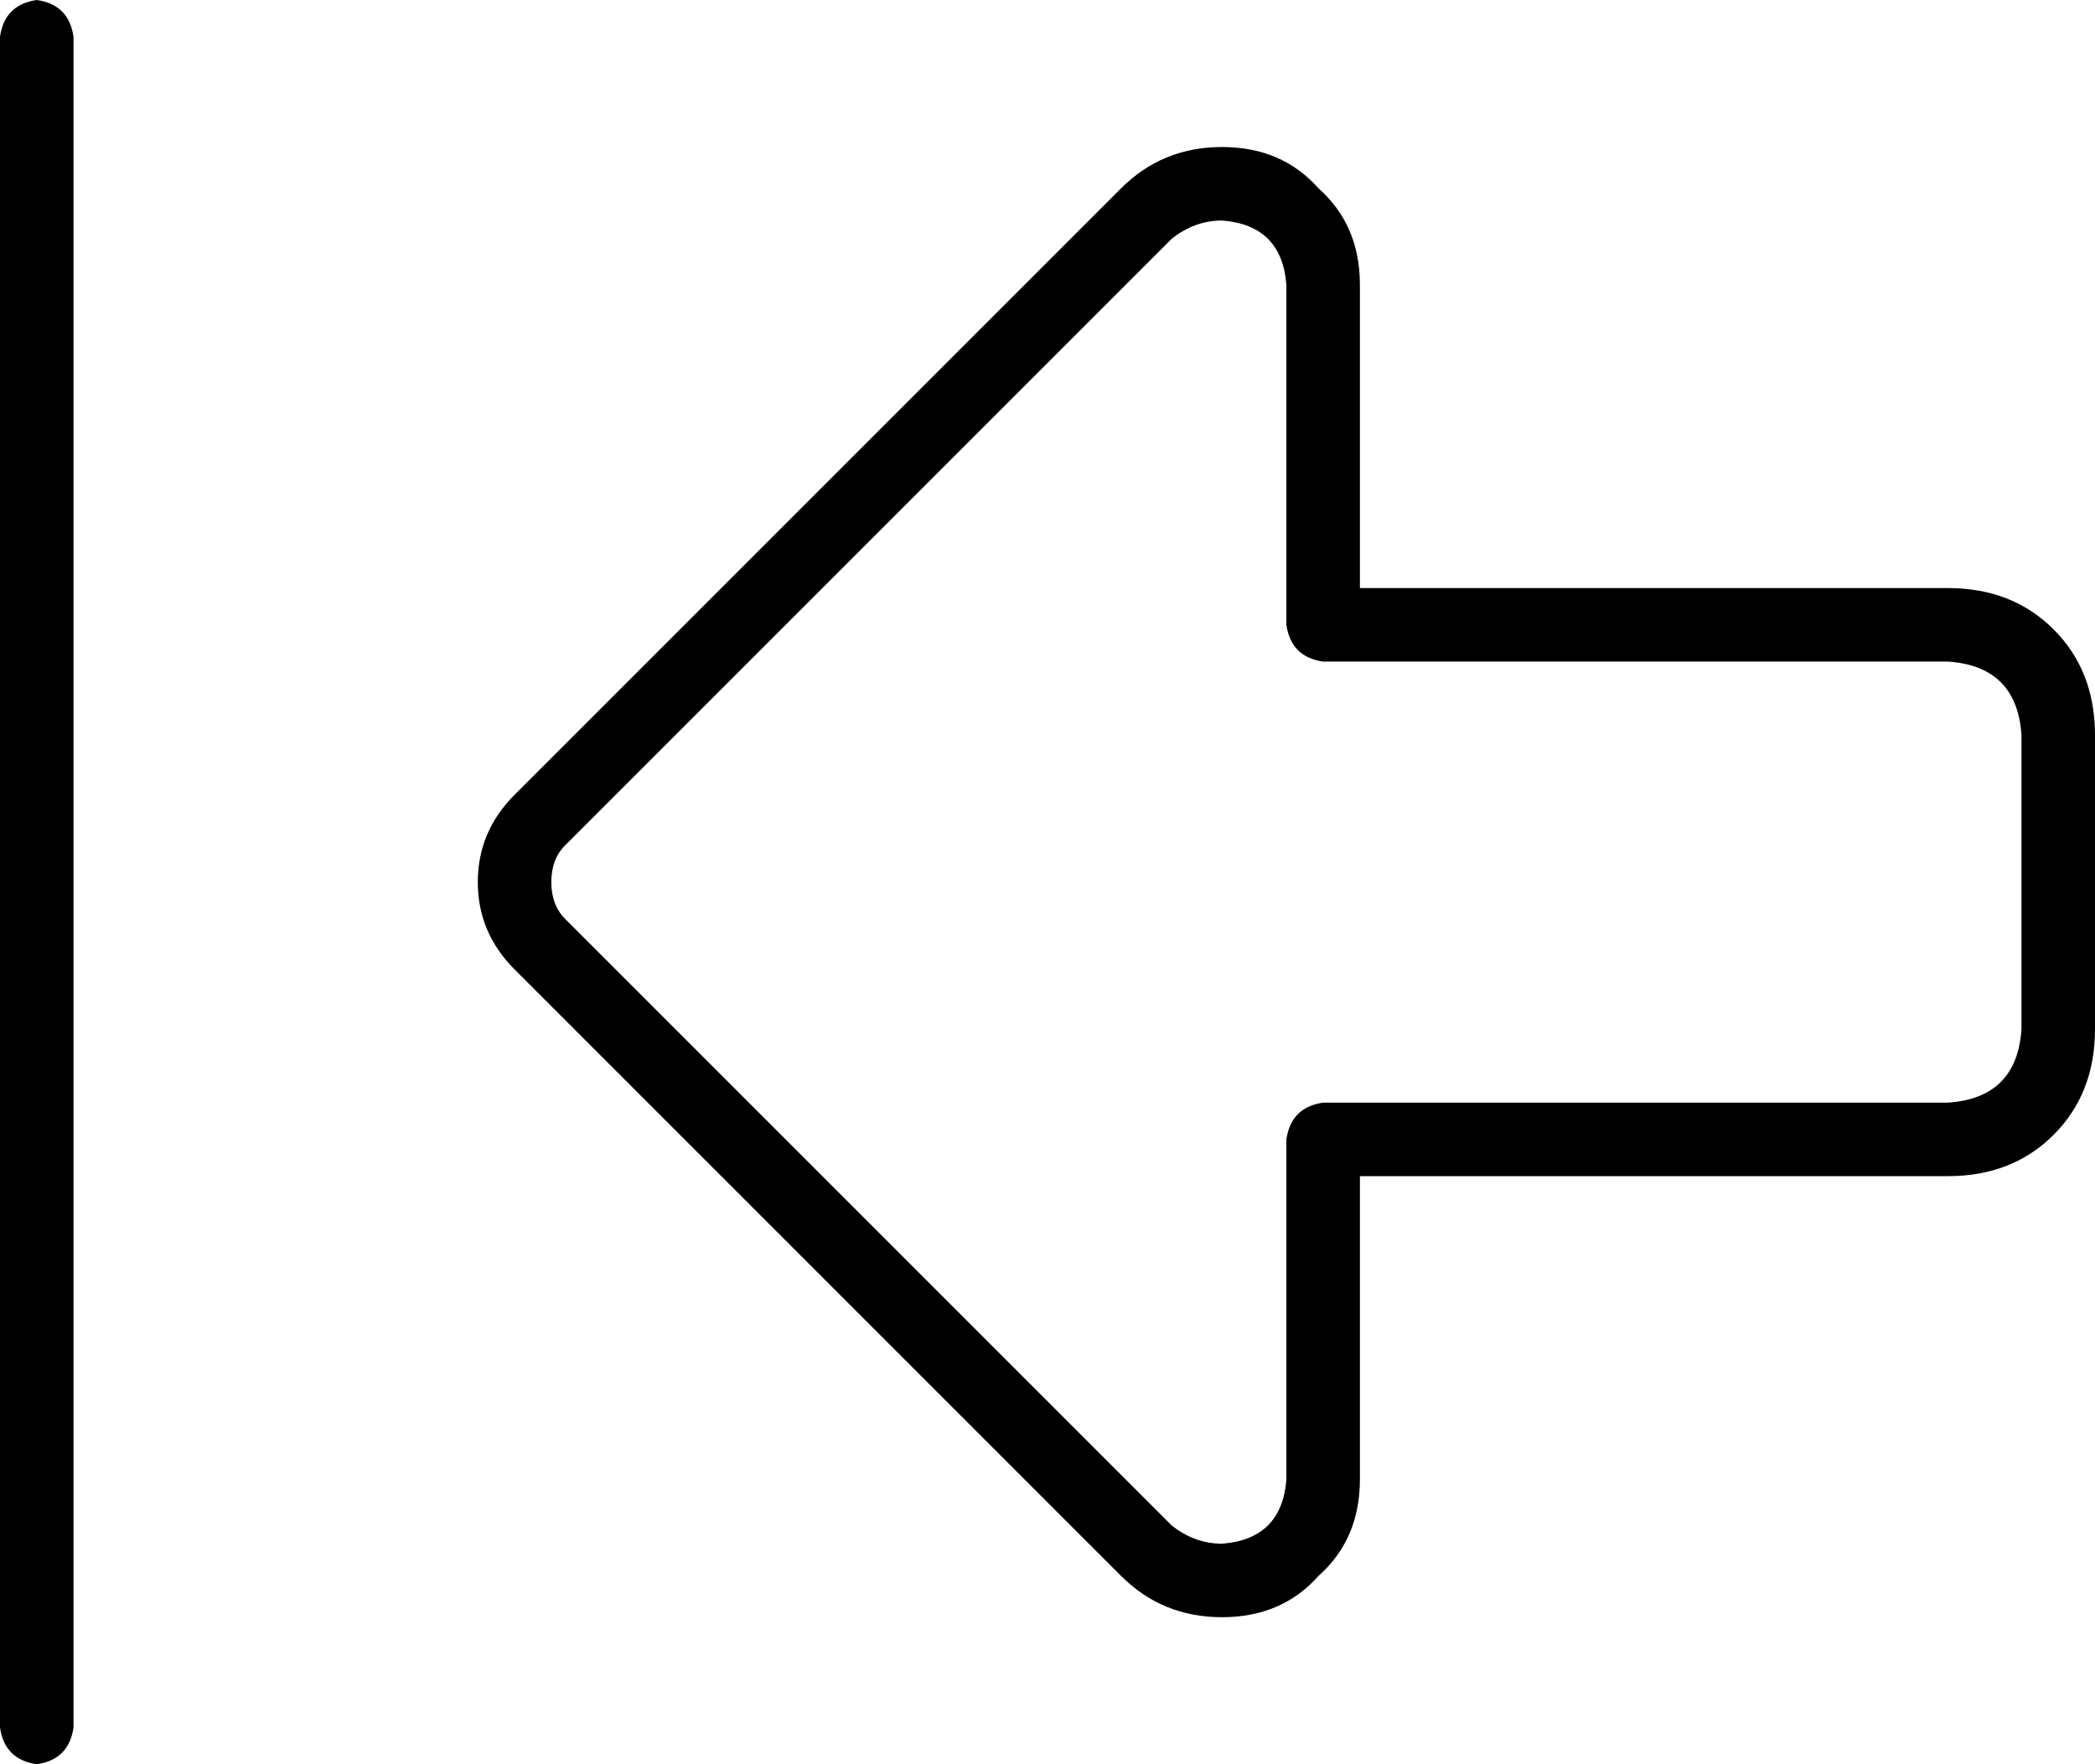 <svg xmlns="http://www.w3.org/2000/svg" viewBox="0 0 456 384">
    <path d="M 16 376 L 16 8 Q 15 1 8 0 Q 1 1 0 8 L 0 376 Q 1 383 8 384 Q 15 383 16 376 L 16 376 Z M 123 200 Q 120 197 120 192 Q 120 187 123 184 L 255 52 Q 260 48 266 48 Q 279 49 280 62 L 280 136 Q 281 143 288 144 L 424 144 Q 439 145 440 160 L 440 224 Q 439 239 424 240 L 288 240 Q 281 241 280 248 L 280 322 Q 279 335 266 336 Q 260 336 255 332 L 123 200 L 123 200 Z M 104 192 Q 104 203 112 211 L 244 343 Q 253 352 266 352 Q 279 352 287 343 Q 296 335 296 322 L 296 256 L 424 256 Q 438 256 447 247 Q 456 238 456 224 L 456 160 Q 456 146 447 137 Q 438 128 424 128 L 296 128 L 296 62 Q 296 49 287 41 Q 279 32 266 32 Q 253 32 244 41 L 112 173 Q 104 181 104 192 L 104 192 Z"/>
</svg>
